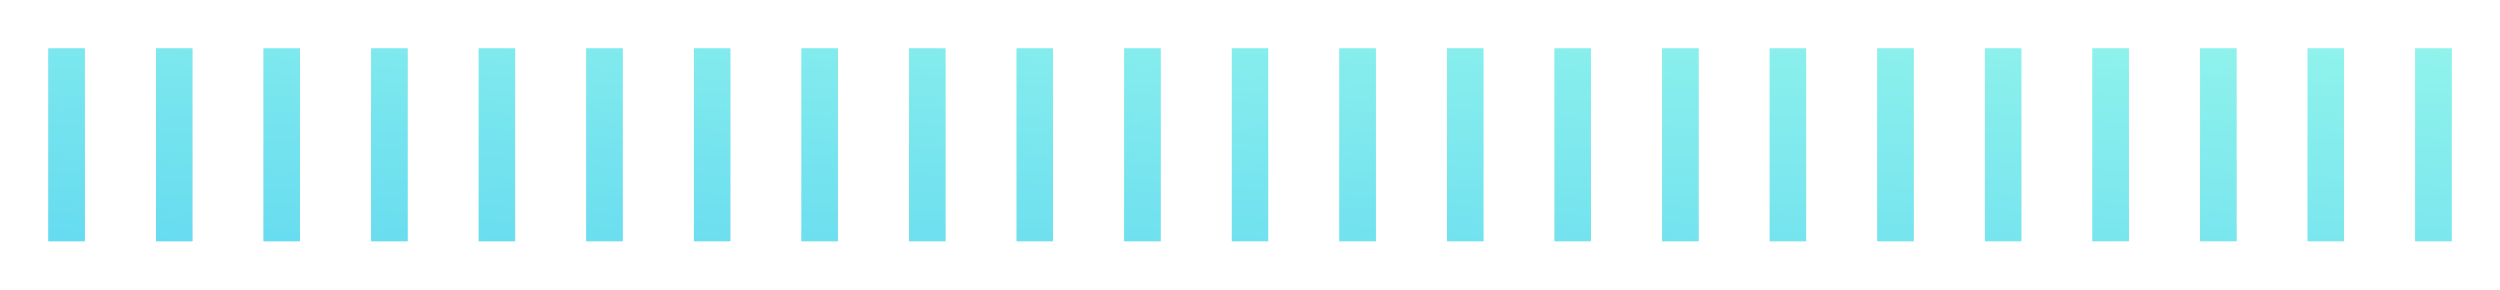 <svg xmlns="http://www.w3.org/2000/svg" xmlns:xlink="http://www.w3.org/1999/xlink" width="309.688" height="35.875" viewBox="0 0 309.688 35.875"><defs><linearGradient id="a" y1="1" x2="0.994" gradientUnits="objectBoundingBox"><stop offset="0" stop-color="#00c3e6"/><stop offset="1" stop-color="#47ebdf"/></linearGradient></defs><g transform="translate(-1516.852 -770)" opacity="0.6"><path d="M293.192,23.876V0h4.5V23.876Zm-13.325,0V0h4.5V23.876Zm-13.329,0V0h4.5V23.876Zm-13.327,0V0h4.5V23.876Zm-13.325,0V0h4.5V23.876Zm-13.327,0V0h4.493V23.876Zm-13.329,0V0h4.5V23.876Zm-13.325,0V0h4.5V23.876Zm-13.325,0V0h4.492V23.876Zm-13.329,0V0h4.5V23.876Zm-13.327,0V0h4.5V23.876Zm-13.325,0V0h4.492V23.876Zm-13.327,0V0h4.493V23.876Zm-13.329,0V0h4.493V23.876Zm-13.325,0V0h4.492V23.876Zm-13.327,0V0h4.493V23.876Zm-13.329,0V0h4.5V23.876Zm-13.325,0V0h4.492V23.876Zm-13.329,0V0h4.5V23.876Zm-13.327,0V0h4.5V23.876Zm-13.325,0V0h4.492V23.876Zm-13.329,0V0h4.5V23.876ZM0,23.876V0H4.5V23.876Z" transform="translate(1522.852 776)" fill="url(#a)"/><path d="M293.192,23.876V0h4.5V23.876Zm-13.325,0V0h4.5V23.876Zm-13.329,0V0h4.5V23.876Zm-13.327,0V0h4.5V23.876Zm-13.325,0V0h4.5V23.876Zm-13.327,0V0h4.493V23.876Zm-13.329,0V0h4.5V23.876Zm-13.325,0V0h4.5V23.876Zm-13.325,0V0h4.492V23.876Zm-13.329,0V0h4.5V23.876Zm-13.327,0V0h4.5V23.876Zm-13.325,0V0h4.492V23.876Zm-13.327,0V0h4.493V23.876Zm-13.329,0V0h4.493V23.876Zm-13.325,0V0h4.492V23.876Zm-13.327,0V0h4.493V23.876Zm-13.329,0V0h4.5V23.876Zm-13.325,0V0h4.492V23.876Zm-13.329,0V0h4.5V23.876Zm-13.327,0V0h4.5V23.876Zm-13.325,0V0h4.492V23.876Zm-13.329,0V0h4.5V23.876ZM0,23.876V0H4.5V23.876Z" transform="translate(1522.852 776)" fill="url(#a)"/></g></svg>